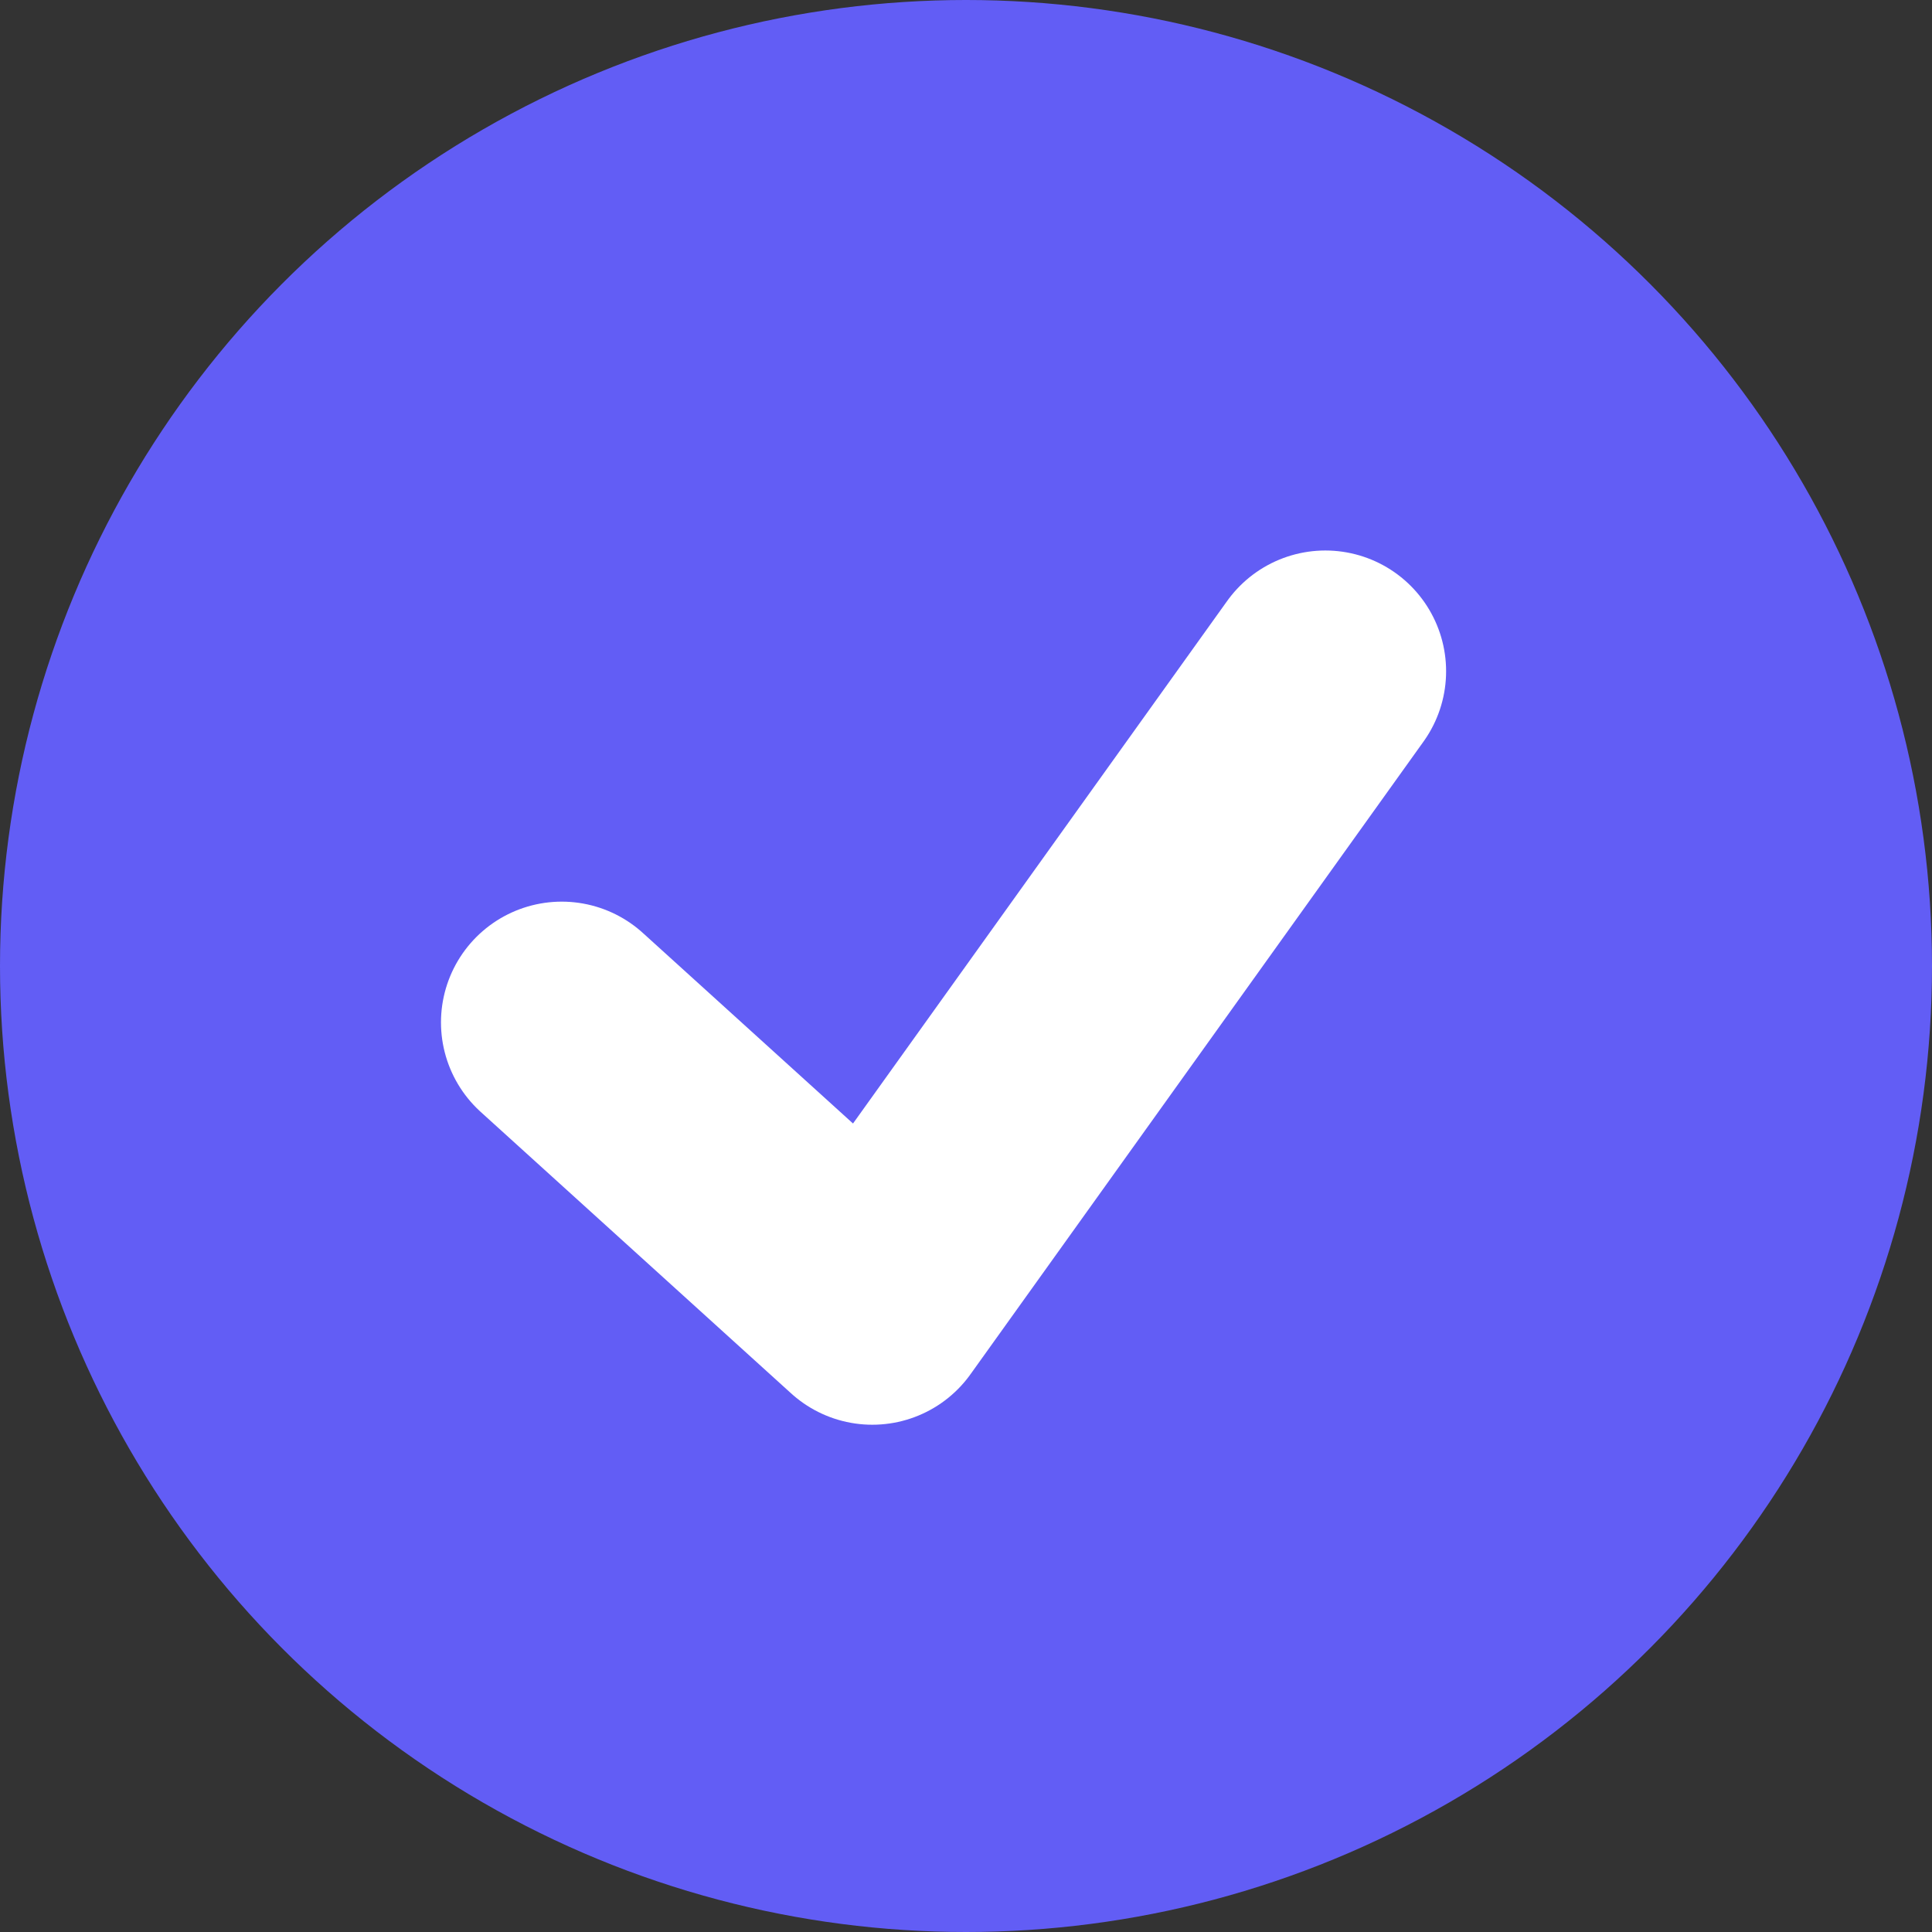 <svg width="16" height="16" viewBox="0 0 16 16" fill="none" xmlns="http://www.w3.org/2000/svg">
<rect x="0" y="0" width="16" height="16" fill="#333333" stroke="none"/>
<circle cx="8" cy="8" r="8" fill="#625DF5"/>
<path d="M4.652 8.467L7.224 10.799L10.976 5.559" stroke="white" stroke-width="2" stroke-linecap="round" stroke-linejoin="round"/>
</svg>
